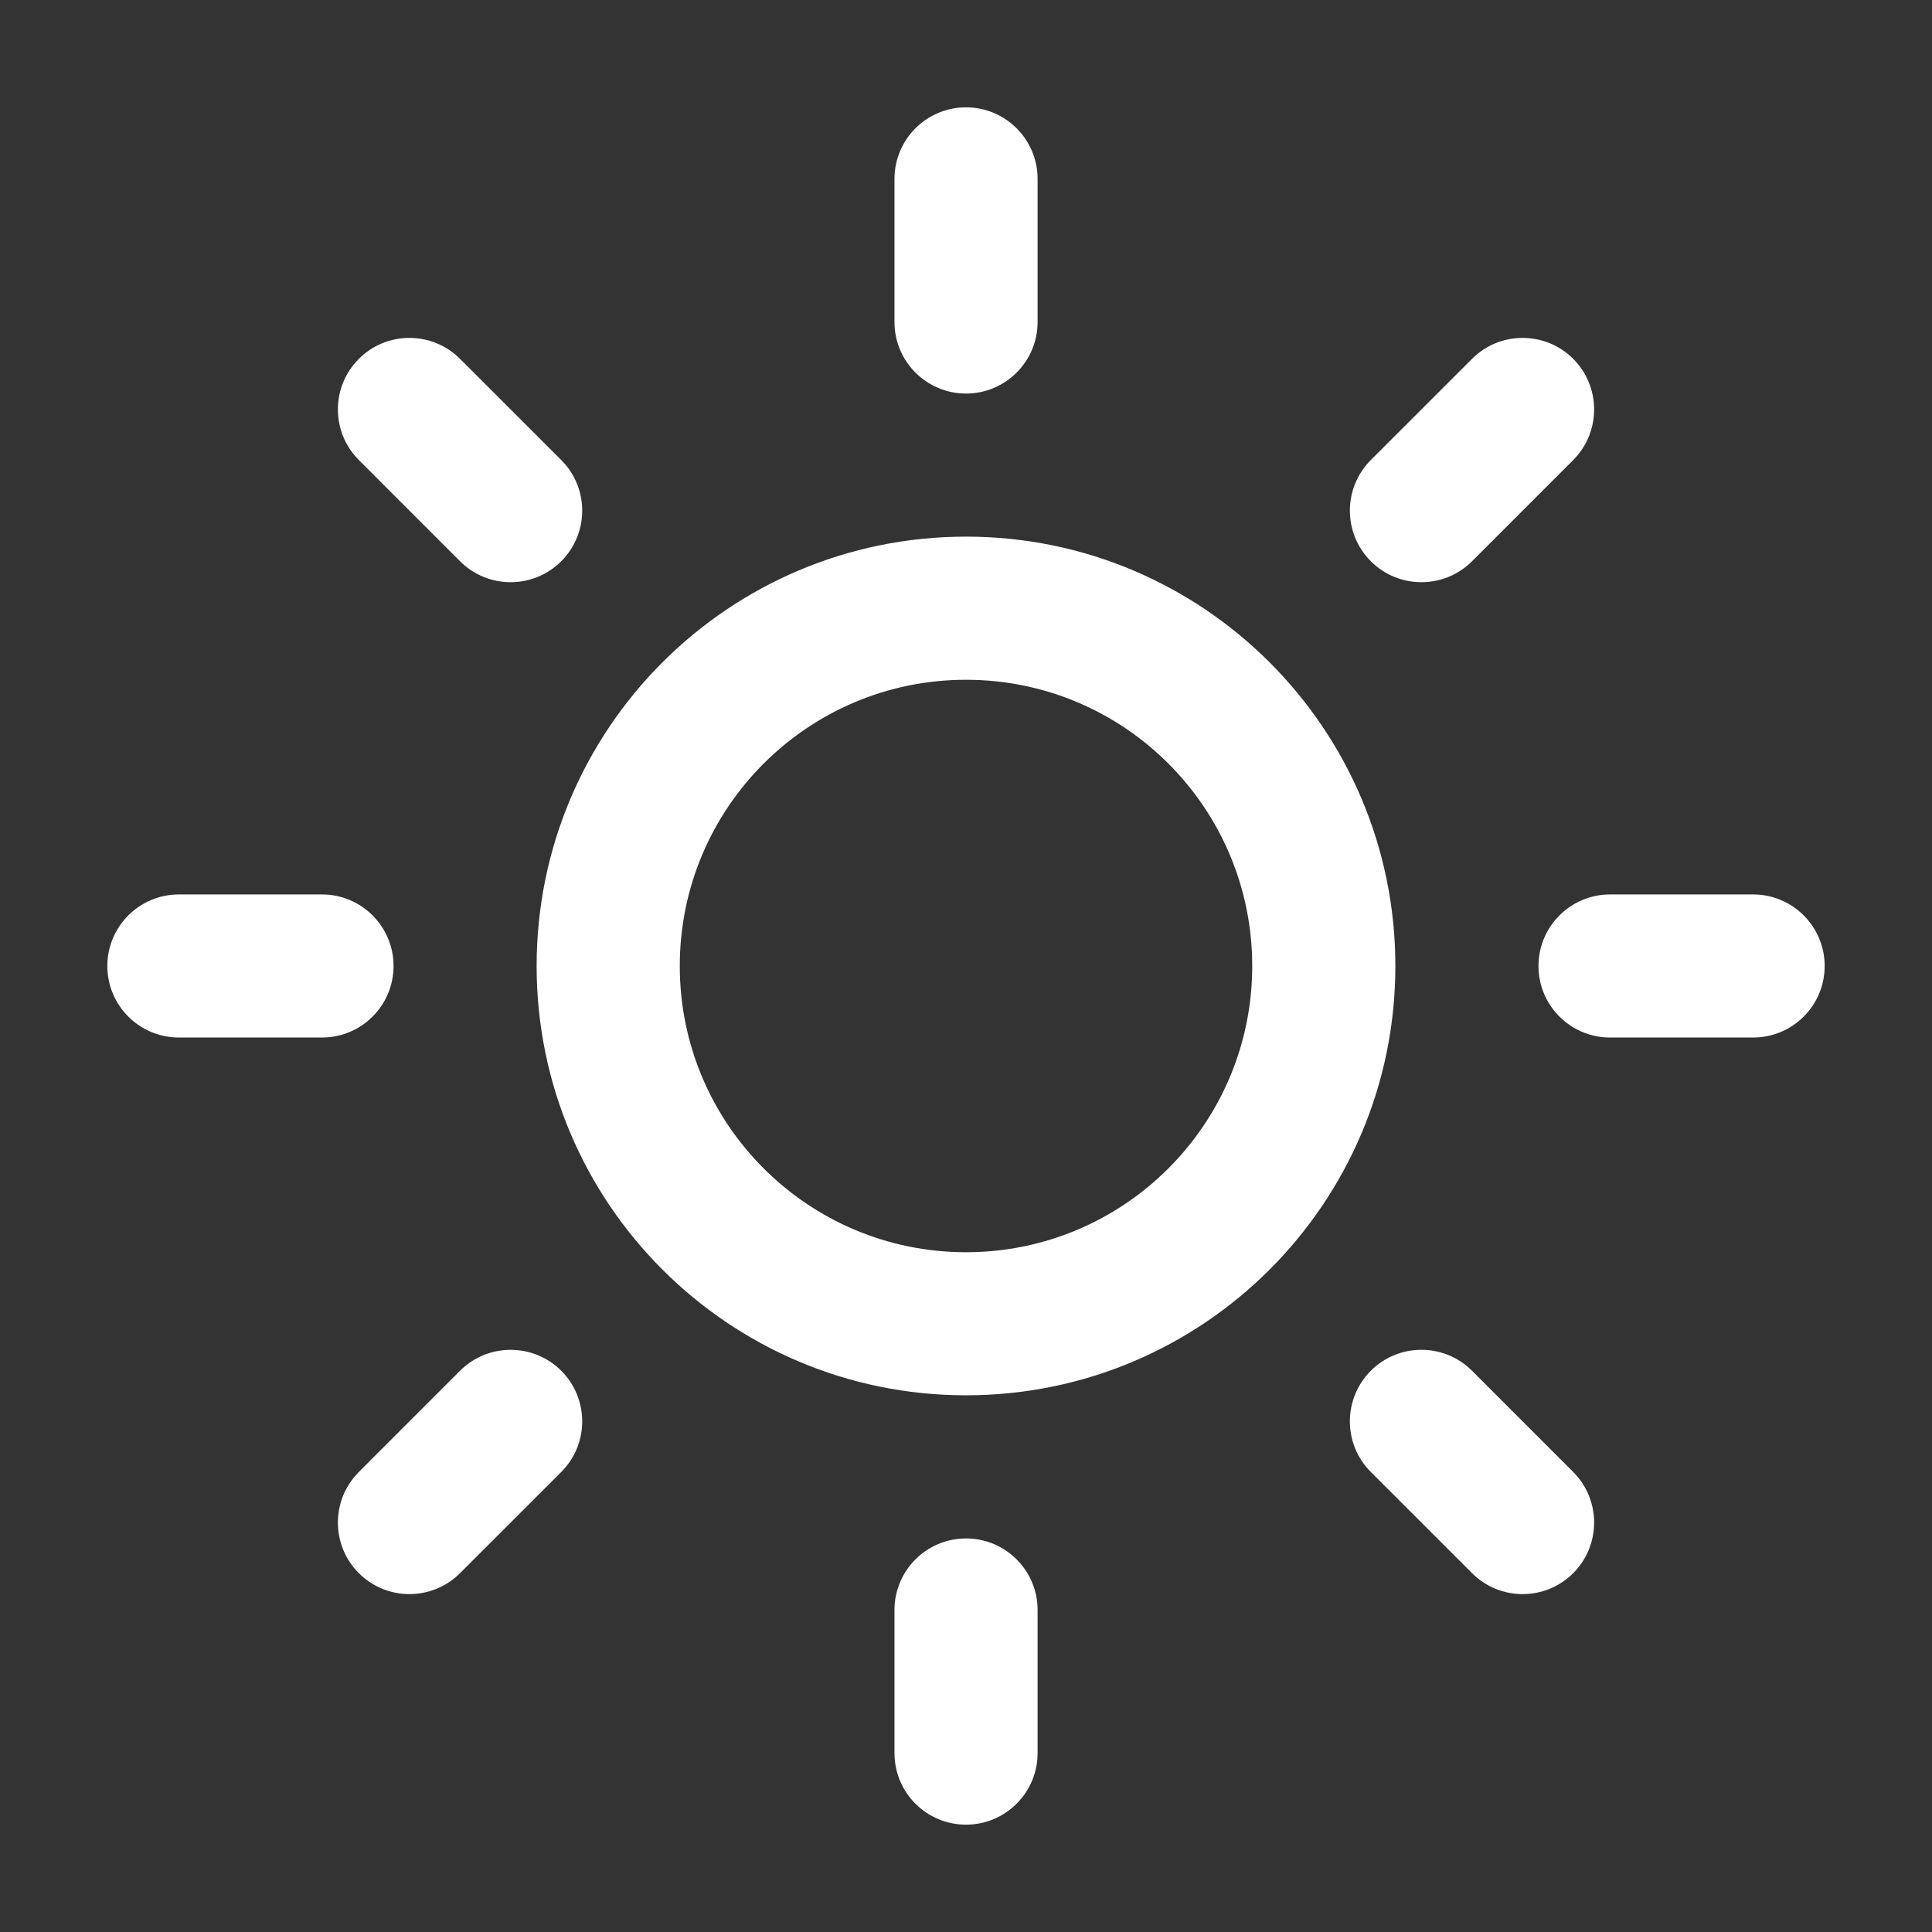 <svg width="54" height="54" viewBox="0 0 54 54" fill="none" xmlns="http://www.w3.org/2000/svg">
<rect x="0" y="0" width="54" height="54" fill="#333333" stroke="none"/>
<g clip-path="url(#clip0_226_184)">
<path fill-rule="evenodd" clip-rule="evenodd" d="M49 28.999H45.001C43.896 28.999 43.001 28.104 43.001 27C43.001 25.896 43.896 25 45.001 25H49C50.105 25 51 25.896 51 27C51 28.104 50.106 28.999 49 28.999ZM41.144 15.687C40.363 16.468 39.094 16.468 38.315 15.687C37.534 14.905 37.534 13.639 38.315 12.858L41.144 10.03C41.923 9.249 43.191 9.249 43.972 10.03C44.751 10.811 44.751 12.077 43.972 12.858L41.144 15.687ZM27.001 38.999C20.373 38.999 14.999 33.627 14.999 27C14.999 20.372 20.372 14.999 27.001 14.999C33.629 14.999 39.001 20.372 39.001 27C39.001 33.627 33.629 38.999 27.001 38.999ZM27.001 19C22.582 19 19 22.581 19 27C19 31.418 22.583 35 27.001 35C31.419 35 35 31.418 35 27C35 22.581 31.419 19 27.001 19ZM27.001 11C25.896 11 25.001 10.104 25.001 9V5C25.001 3.896 25.896 3 27.001 3C28.105 3 29.001 3.896 29.001 5V9C29.001 10.104 28.104 11 27.001 11ZM12.858 15.687L10.03 12.858C9.249 12.077 9.249 10.811 10.03 10.03C10.811 9.249 12.077 9.249 12.858 10.03L15.687 12.858C16.468 13.639 16.468 14.905 15.687 15.687C14.905 16.468 13.639 16.468 12.858 15.687ZM11 27C11 28.104 10.104 28.999 9 28.999H4.999C3.895 28.999 3 28.104 3 27C3 25.896 3.896 25 4.999 25H9C10.105 25 11 25.896 11 27ZM12.858 38.313C13.639 37.533 14.905 37.533 15.687 38.313C16.468 39.094 16.468 40.362 15.687 41.142L12.858 43.97C12.077 44.751 10.811 44.751 10.03 43.97C9.249 43.19 9.249 41.923 10.03 41.142L12.858 38.313ZM27.001 43C28.105 43 29.001 43.895 29.001 44.999V49C29.001 50.104 28.105 51 27.001 51C25.896 51 25.001 50.104 25.001 49V44.999C25.001 43.895 25.896 43 27.001 43ZM41.144 38.313L43.972 41.142C44.751 41.923 44.751 43.19 43.972 43.97C43.191 44.751 41.923 44.751 41.144 43.97L38.315 41.142C37.534 40.362 37.534 39.094 38.315 38.313C39.094 37.532 40.362 37.532 41.144 38.313Z" fill="white"/>
</g>
<defs>
<clipPath id="clip0_226_184">
<rect width="54" height="54" fill="white"/>
</clipPath>
</defs>
</svg>
